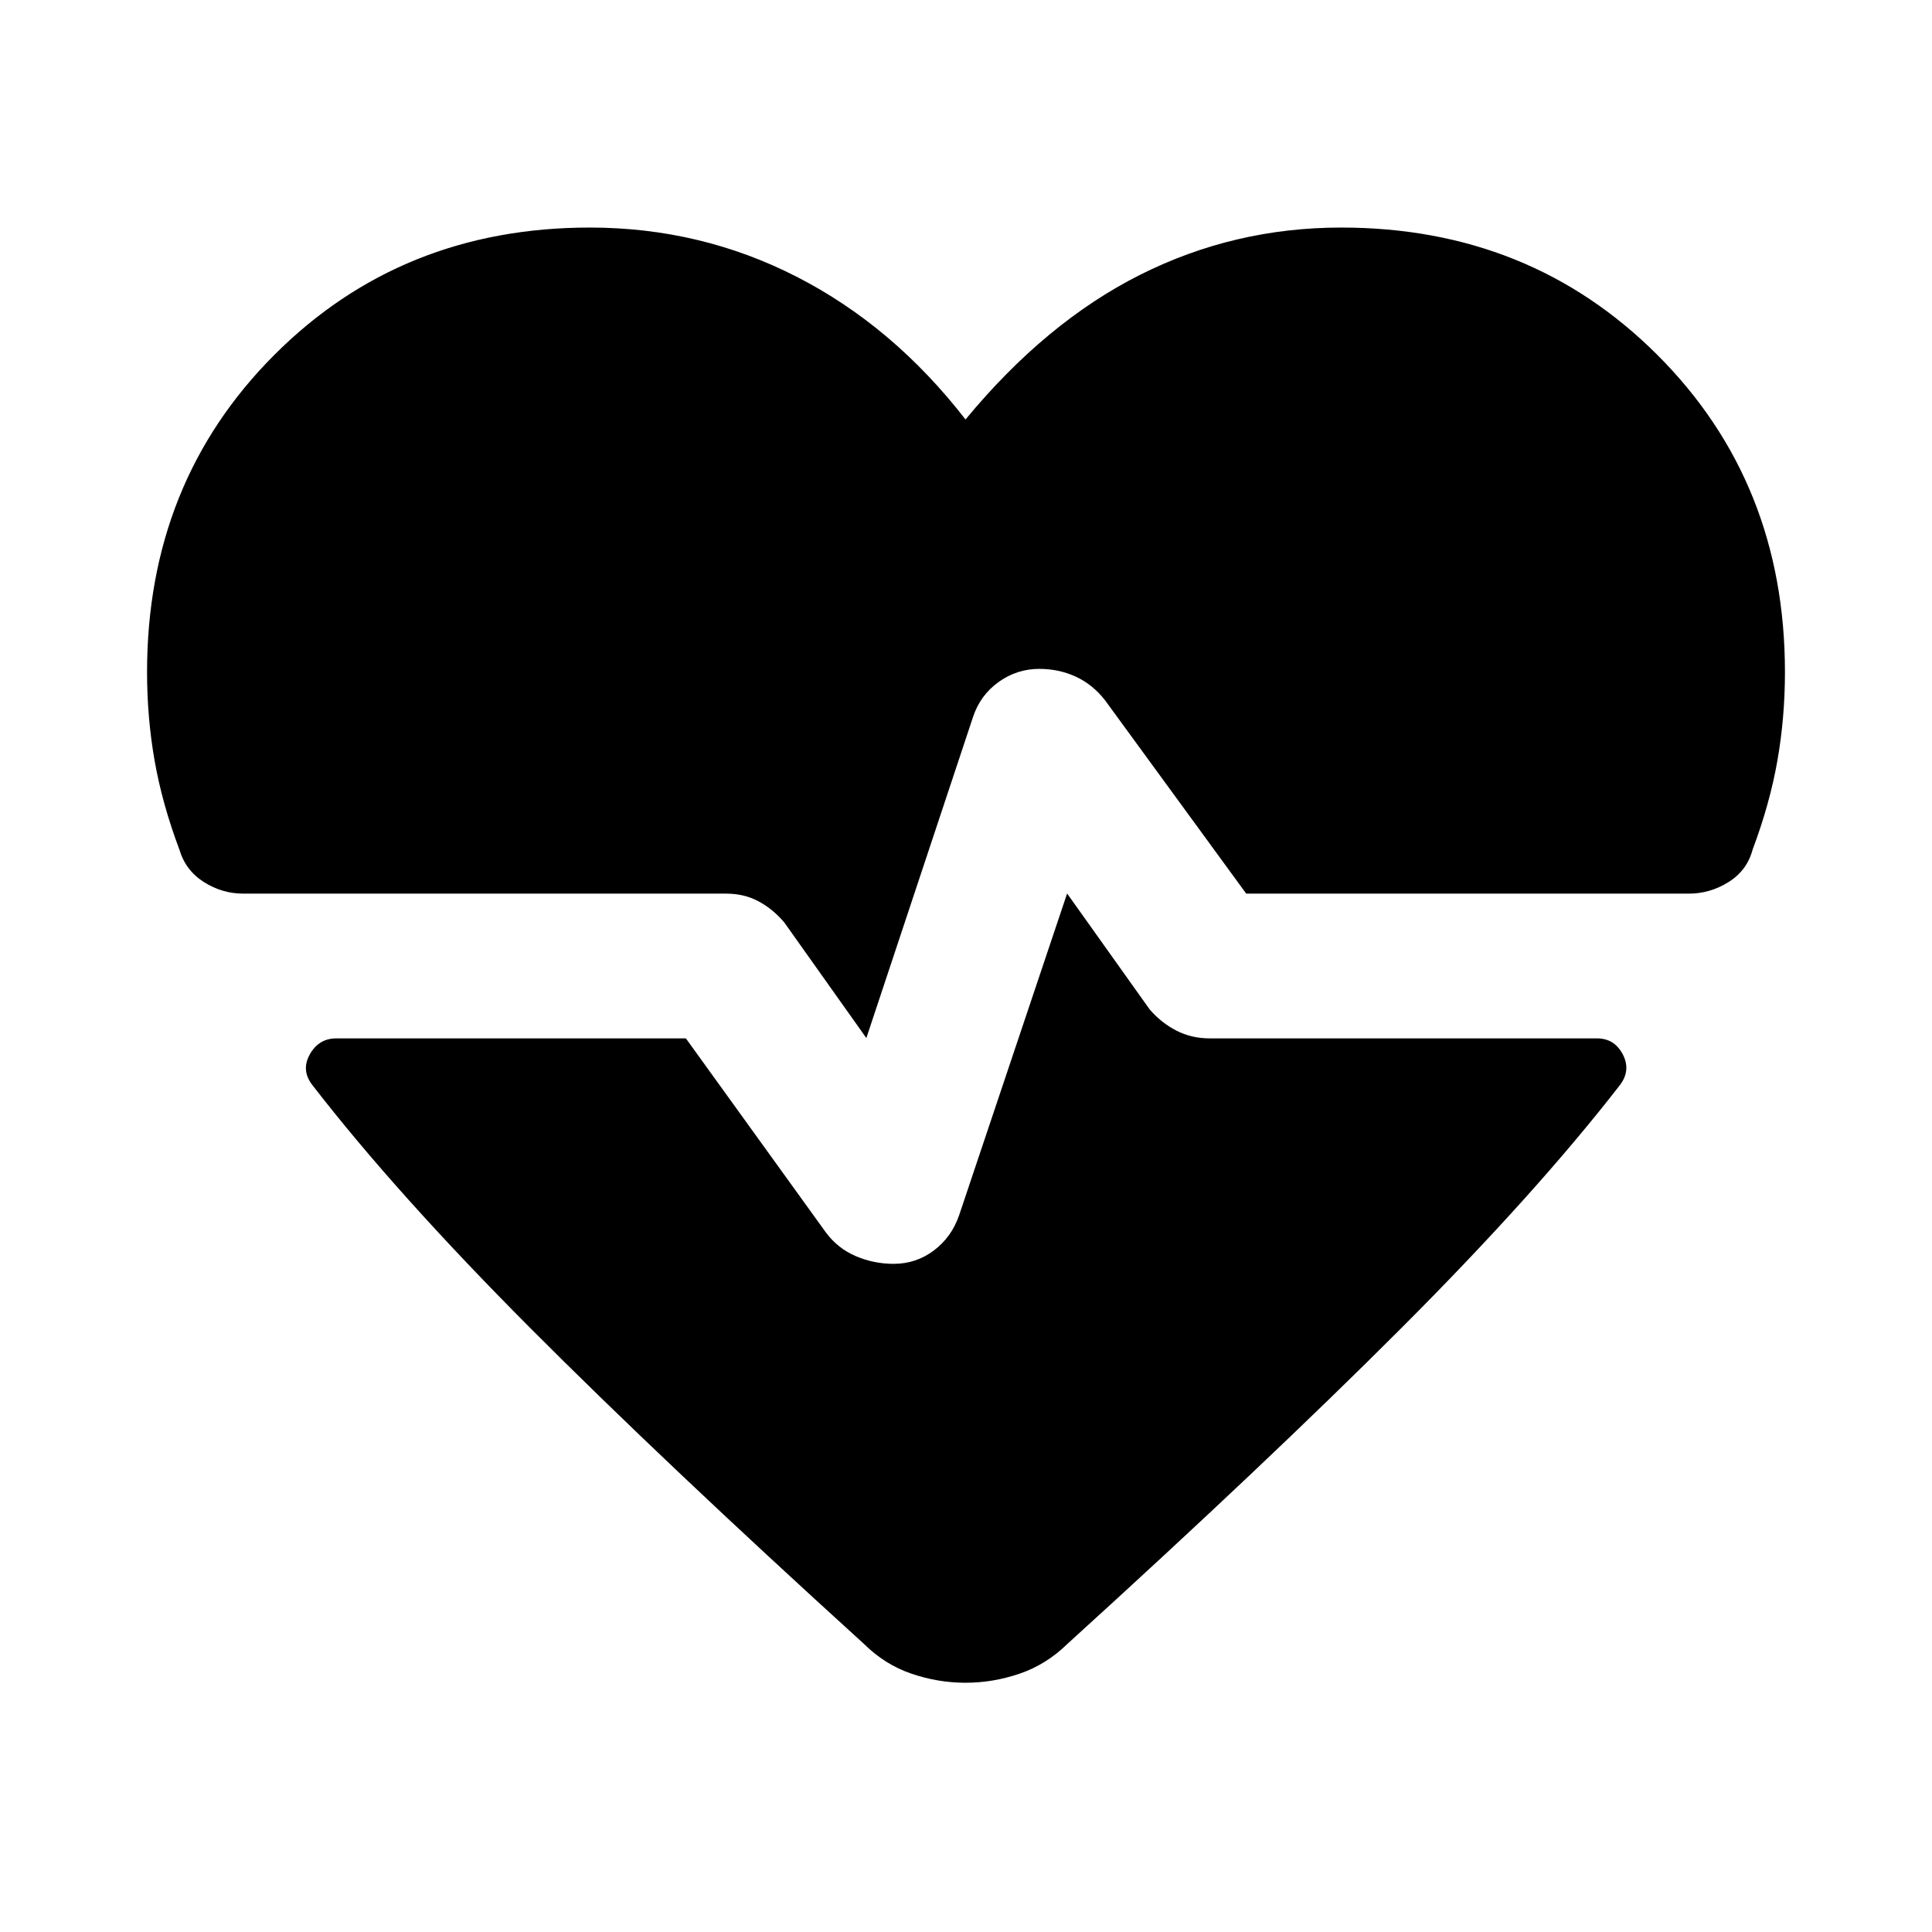 <svg xmlns="http://www.w3.org/2000/svg" height="40" viewBox="0 -960 960 960" width="40"><path d="m430.48-444.2-40.76-57.42q-5.63-6.66-12.78-10.5-7.14-3.84-16.13-3.84H120.9q-10.52 0-19.59-5.75-9.08-5.75-12.17-16.11Q80.6-560.56 76.83-582q-3.76-21.43-3.76-44 0-94.28 63.2-157.61 63.21-63.32 156.82-63.32 55.1 0 102.94 24.53 47.84 24.54 83.73 70.84 39.89-48.3 86.65-71.84 46.76-23.53 100.02-23.53 93.77 0 157.14 63.32 63.36 63.33 63.36 157.61 0 22.57-3.76 44-3.77 21.44-12.31 44.18-2.76 10.36-11.96 16.11-9.2 5.75-19.64 5.75H619.24l-70.2-96.14q-6.13-7.83-14.53-11.69-8.39-3.85-18.1-3.85-11.13 0-20.26 6.56-9.12 6.57-12.69 17.44L430.48-444.2Zm49.28 320.35q-13.67 0-26.89-4.52-13.22-4.51-23.58-14.79-99.44-90.35-165.98-157.13-66.53-66.78-107.95-120.37-5.89-7.38-1.44-15.38 4.44-8 13.22-8h173.67l69.49 96.33q5.89 7.99 14.85 11.84 8.97 3.86 18.92 3.86 11.13 0 19.96-6.64 8.83-6.65 12.56-17.52l53.65-159.86 41.06 57.65q5.79 6.66 13.27 10.5 7.48 3.84 16.47 3.84h192.48q8.7 0 12.86 8 4.15 8-1.58 15.38-41.58 53.59-108.27 120.37-66.7 66.78-166.14 157.13-10.51 10.28-23.73 14.79-13.23 4.52-26.9 4.52Z"/></svg>